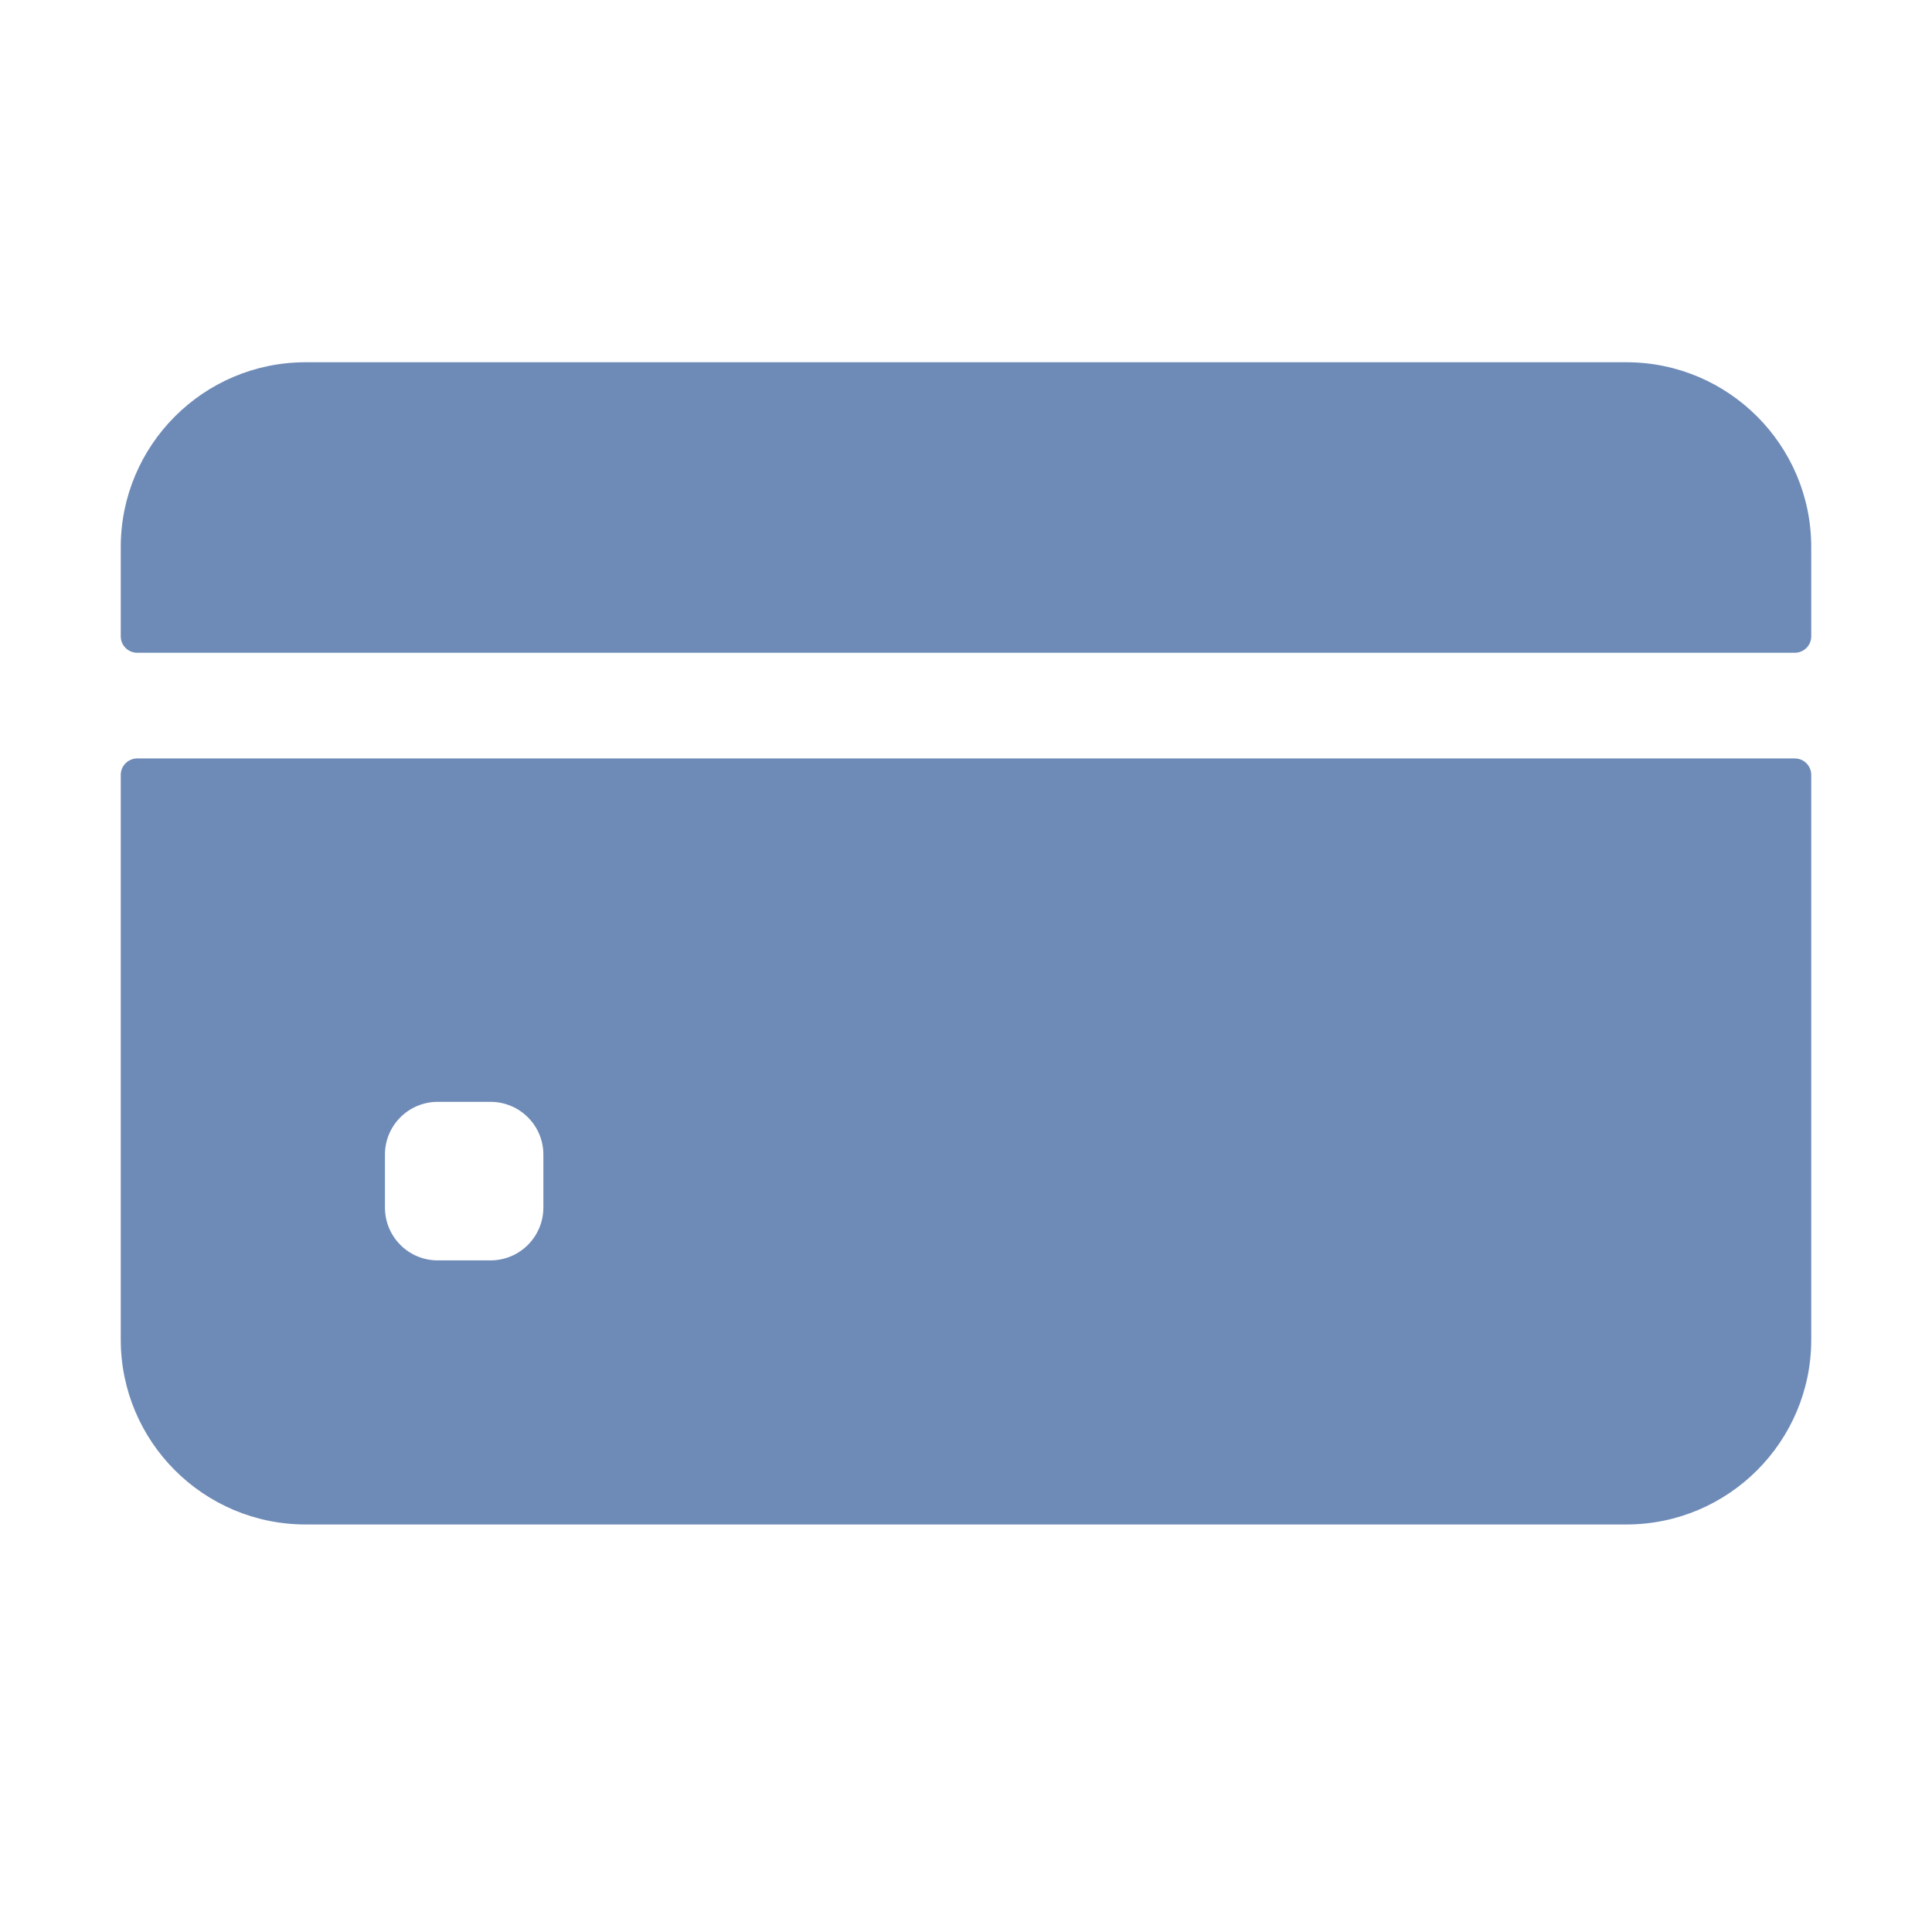 <svg width="16" height="16" viewBox="0 0 16 16" fill="none" xmlns="http://www.w3.org/2000/svg">
<path d="M15 5.27V4.531C15 3.686 14.314 3 13.469 3H2.531C1.686 3 1 3.686 1 4.531V5.27C1 5.345 1.061 5.406 1.137 5.406H14.863C14.939 5.406 15 5.345 15 5.27Z" fill="#6E8BB7"/>
<path d="M1 6.418V11.094C1 11.939 1.686 12.625 2.531 12.625H13.469C14.314 12.625 15 11.939 15 11.094V6.418C15 6.342 14.939 6.281 14.863 6.281H1.137C1.061 6.281 1 6.342 1 6.418ZM4.5 10C4.5 10.242 4.304 10.438 4.062 10.438H3.625C3.383 10.438 3.188 10.242 3.188 10V9.562C3.188 9.321 3.383 9.125 3.625 9.125H4.062C4.304 9.125 4.5 9.321 4.5 9.562V10Z" fill="#6E8BB7"/>
</svg>


